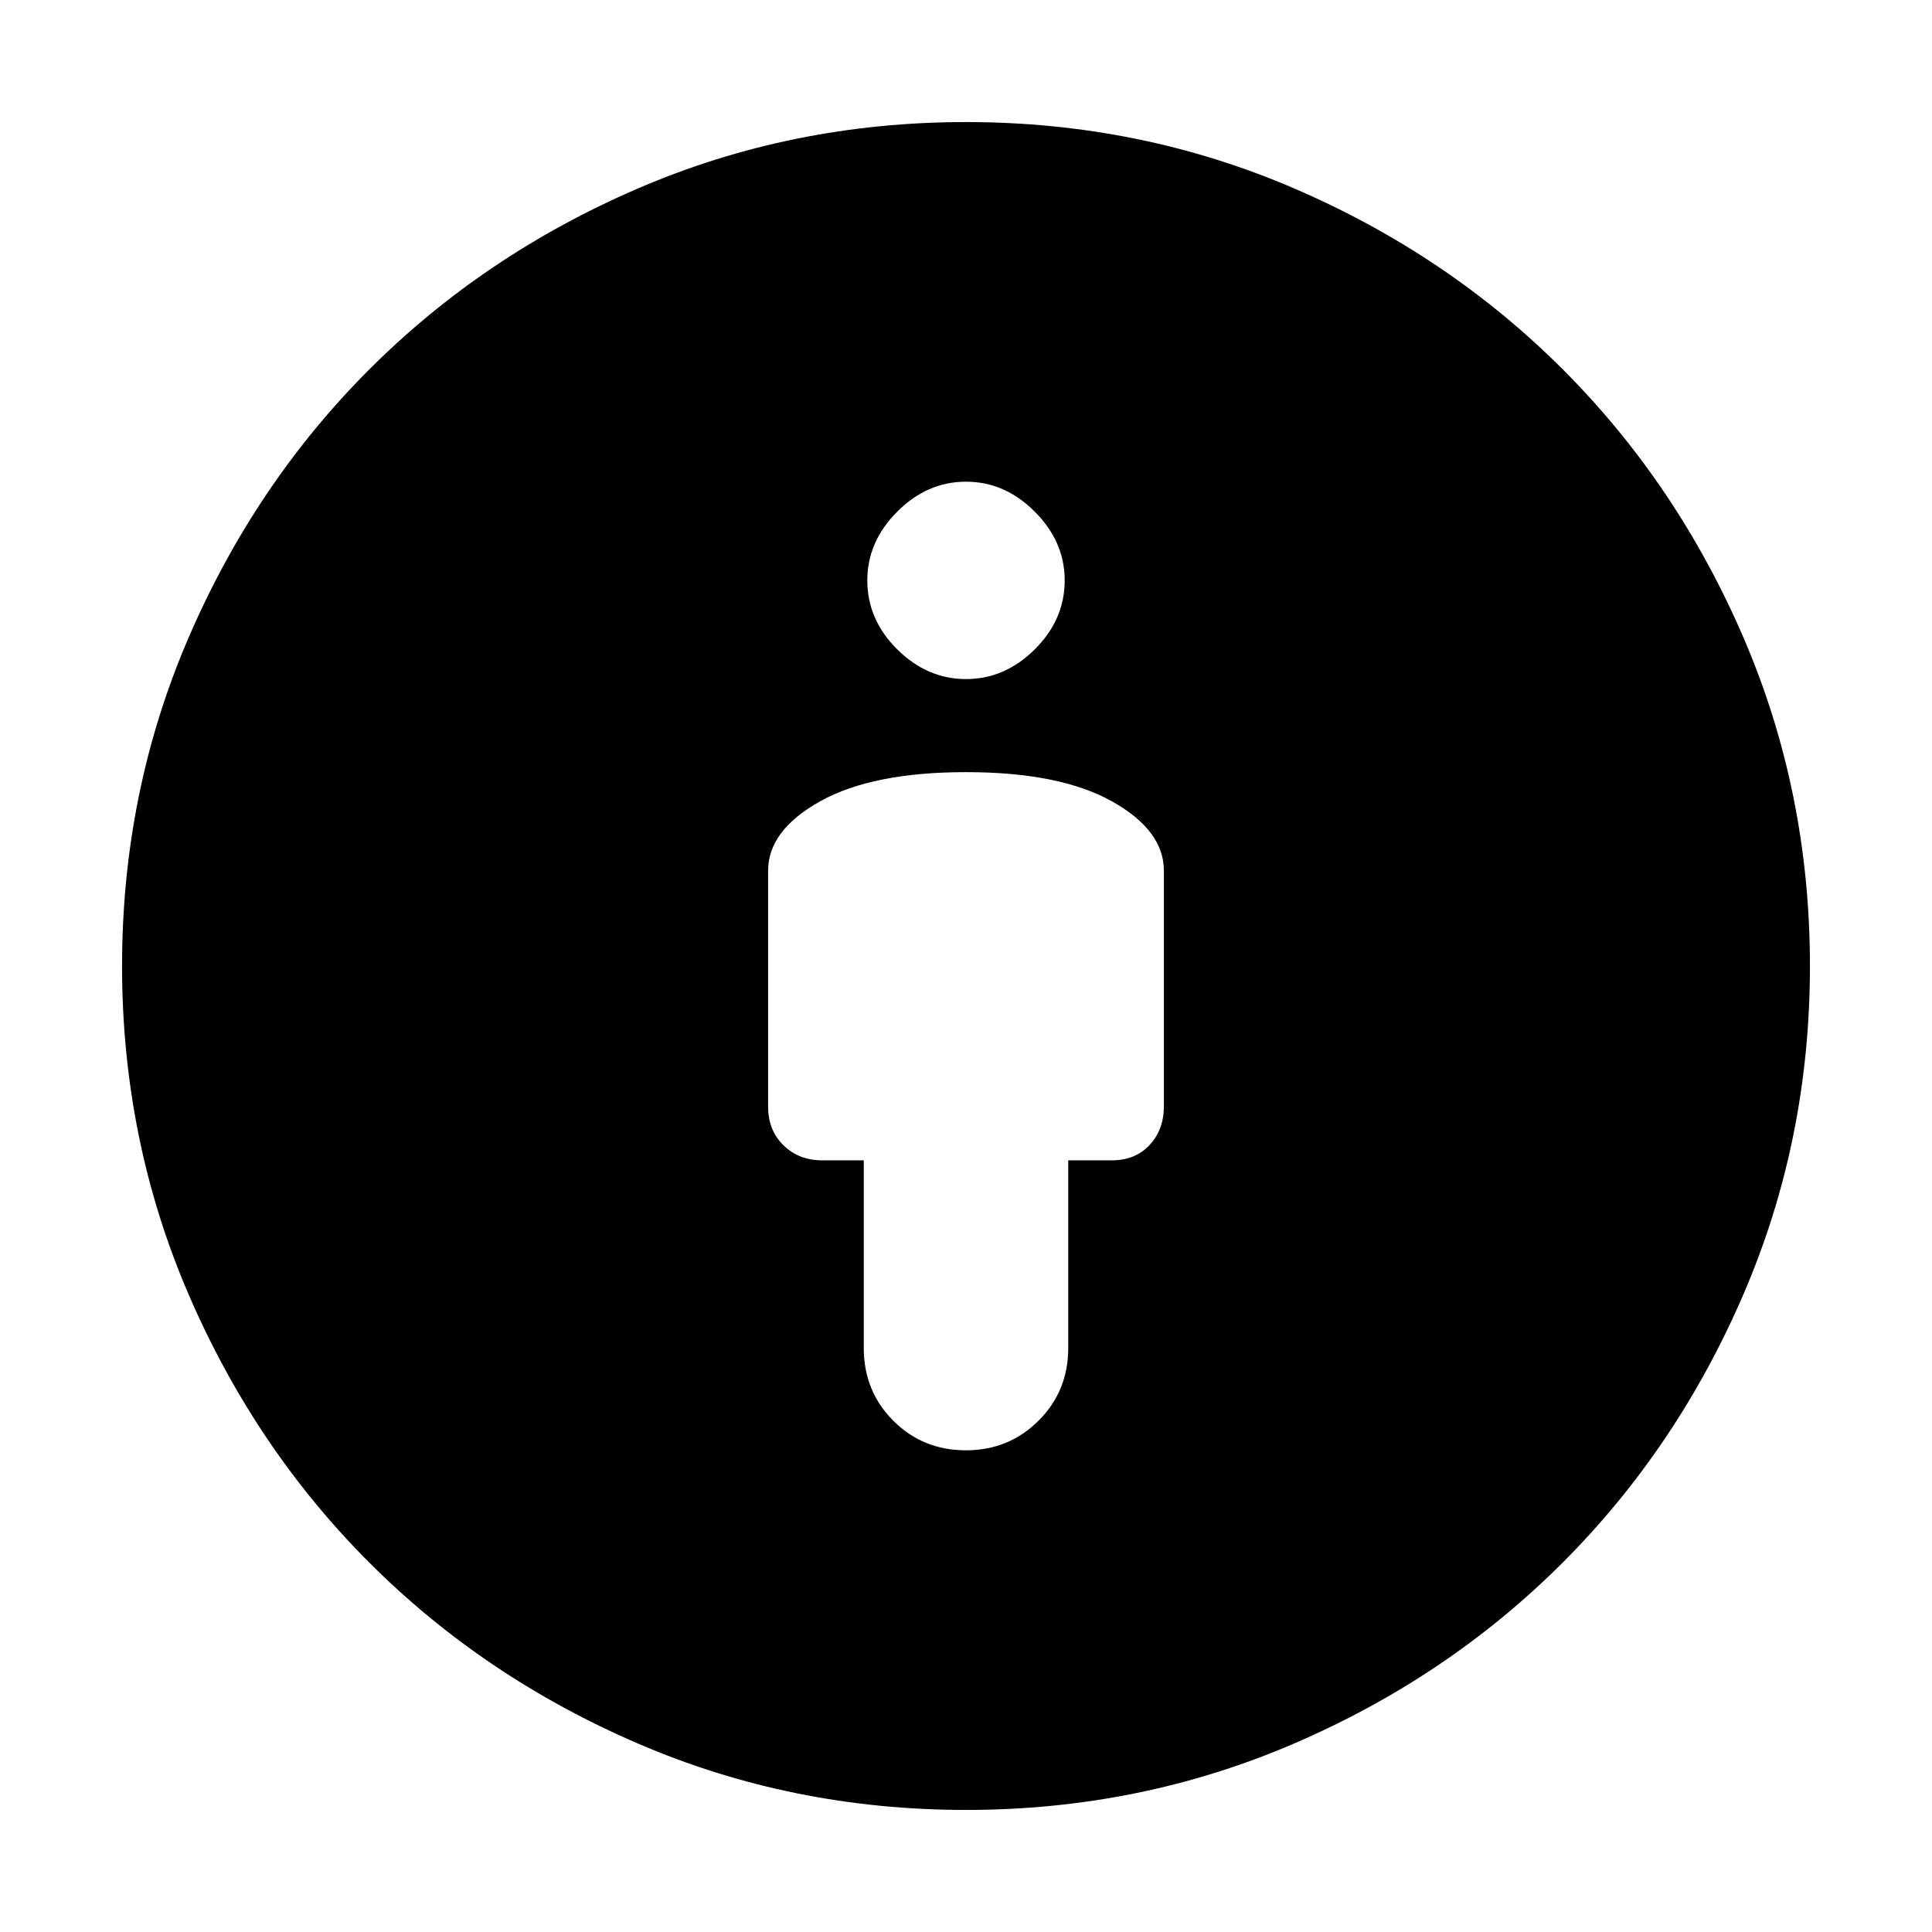 <svg xmlns="http://www.w3.org/2000/svg" height="20" viewBox="0 -960 960 960" width="20"><path d="M480-576.33q-46.42 0-72.37 14.44-25.96 14.43-25.96 34.61v117.17q0 11.72 7.63 19.2 7.62 7.48 19.29 7.48h20.61v93.2q0 21.52 14.69 36.2 14.69 14.68 36.04 14.68t36.11-14.71q14.76-14.71 14.76-36.09v-93.28h21.61q11.72 0 18.82-7.63 7.1-7.62 7.1-19.29v-116.93q0-20.18-25.95-34.61-25.96-14.44-72.38-14.44Zm0 515.68q-86.4 0-162.98-32.98-76.57-32.98-133.49-89.9-56.92-56.92-89.9-133.49Q60.65-393.6 60.65-480q0-86.4 32.98-162.98 32.98-76.57 89.9-133.49 56.92-56.92 133.49-89.9Q393.6-899.35 480-899.35q86.4 0 162.95 32.93 76.56 32.93 133.55 89.92 56.99 56.99 89.92 133.55Q899.35-566.4 899.35-480q0 86.4-32.98 162.98-32.98 76.57-89.9 133.49-56.92 56.92-133.49 89.9Q566.4-60.65 480-60.65Zm0-561.92q19.28 0 34.16-14.76 14.88-14.76 14.88-34.28 0-19.28-14.88-34.16-14.88-14.88-34.16-14.88-19.28 0-34.16 14.88-14.88 14.88-14.88 34.16 0 19.52 14.88 34.28 14.88 14.76 34.16 14.76Z"/></svg>
